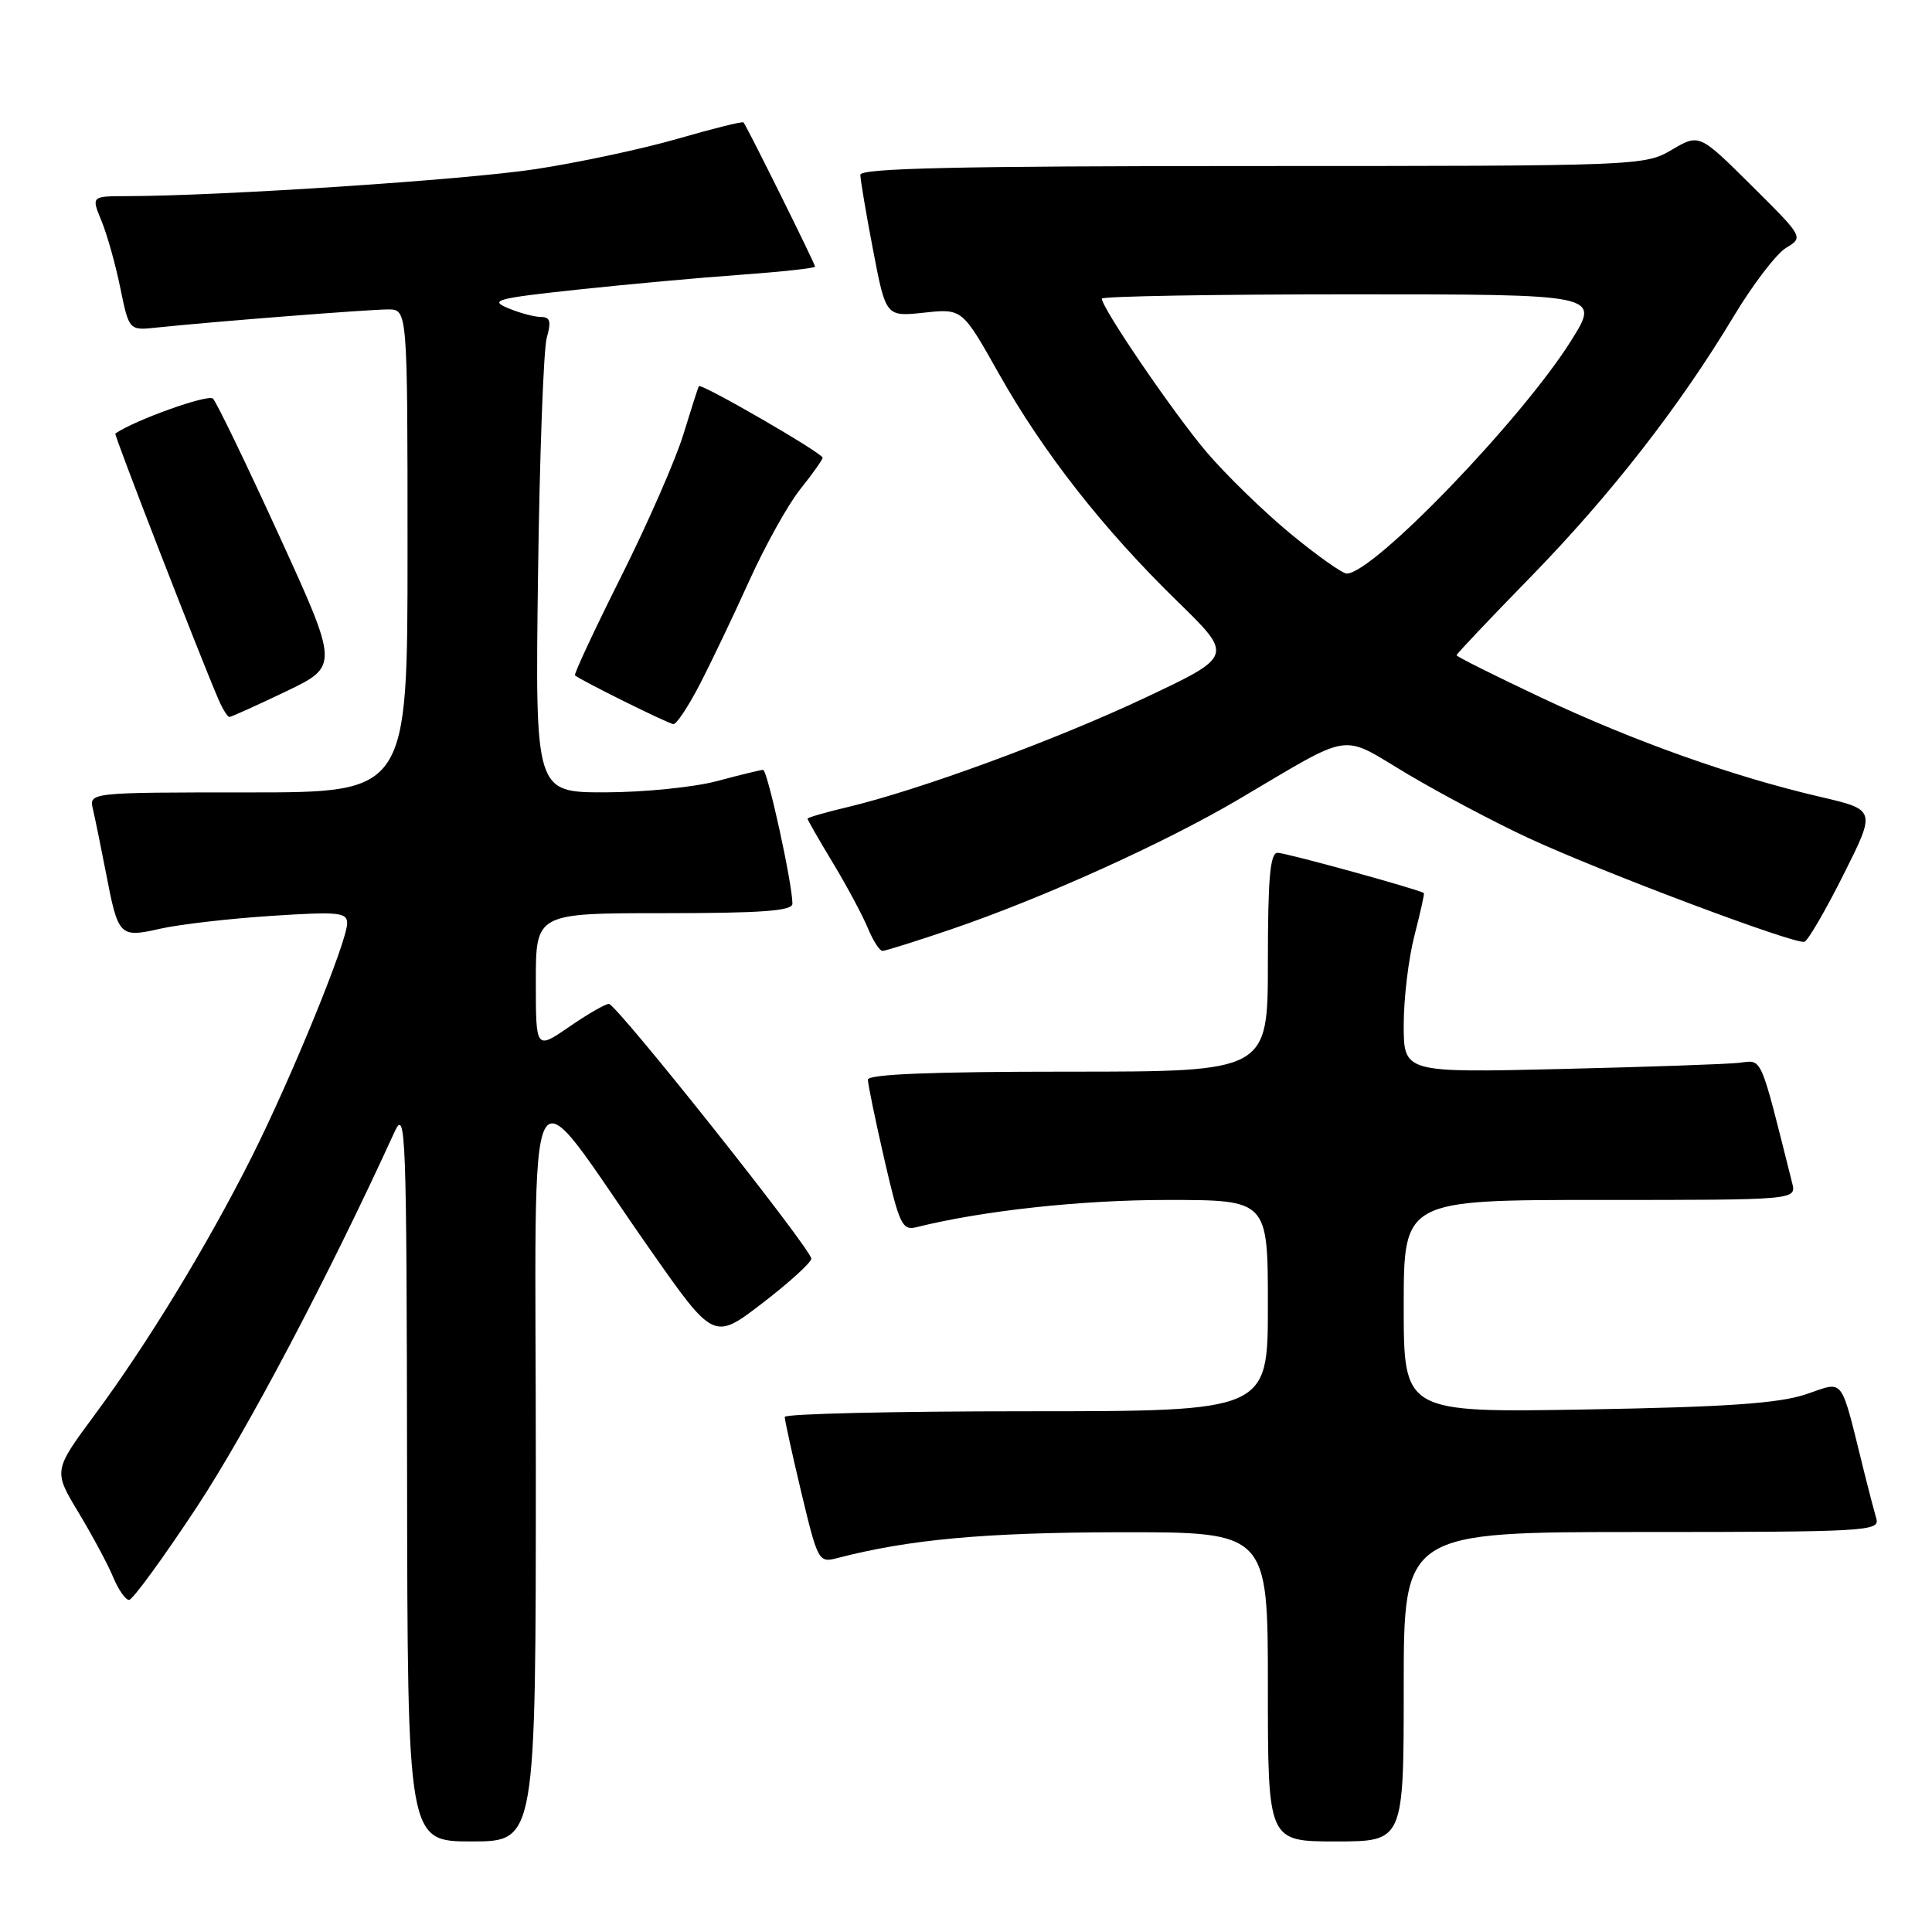 <?xml version="1.0" encoding="UTF-8" standalone="no"?>
<!DOCTYPE svg PUBLIC "-//W3C//DTD SVG 1.1//EN" "http://www.w3.org/Graphics/SVG/1.1/DTD/svg11.dtd" >
<svg xmlns="http://www.w3.org/2000/svg" xmlns:xlink="http://www.w3.org/1999/xlink" version="1.1" viewBox="0 0 256 256">
 <g >
 <path fill="currentColor"
d=" M 71.00 194.36 C 71.00 137.70 69.12 141.29 86.13 165.56 C 94.58 177.62 94.58 177.62 101.04 172.66 C 104.59 169.93 107.50 167.29 107.50 166.78 C 107.50 165.51 81.70 133.04 80.68 133.02 C 80.23 133.01 77.87 134.37 75.43 136.05 C 71.00 139.10 71.00 139.10 71.00 130.05 C 71.00 121.00 71.00 121.00 88.00 121.00 C 100.93 121.00 105.00 120.70 105.00 119.75 C 105.00 117.10 101.69 102.00 101.11 102.01 C 100.78 102.02 98.03 102.69 95.00 103.50 C 91.97 104.31 85.32 104.98 80.21 104.99 C 70.91 105.00 70.91 105.00 71.29 76.25 C 71.50 60.44 72.02 46.26 72.45 44.75 C 73.06 42.60 72.90 42.00 71.68 42.00 C 70.83 42.00 68.86 41.48 67.32 40.83 C 64.80 39.79 65.78 39.53 76.50 38.38 C 83.10 37.67 92.89 36.78 98.25 36.40 C 103.61 36.01 108.00 35.53 108.00 35.33 C 108.00 34.94 98.95 16.71 98.52 16.22 C 98.38 16.06 94.48 17.03 89.85 18.37 C 85.23 19.71 76.73 21.53 70.97 22.41 C 61.67 23.83 29.43 25.96 16.80 25.99 C 12.10 26.00 12.10 26.00 13.44 29.25 C 14.18 31.04 15.31 35.04 15.94 38.15 C 17.10 43.80 17.10 43.80 20.80 43.40 C 28.09 42.63 48.89 41.00 51.42 41.00 C 54.00 41.00 54.00 41.00 54.00 73.00 C 54.00 105.00 54.00 105.00 32.89 105.00 C 11.78 105.00 11.78 105.00 12.32 107.25 C 12.61 108.49 13.38 112.25 14.03 115.61 C 15.67 124.13 15.81 124.28 21.28 123.05 C 23.81 122.48 30.41 121.72 35.94 121.36 C 44.84 120.78 46.00 120.89 46.00 122.33 C 46.00 124.75 38.66 142.72 33.37 153.27 C 27.49 164.97 19.58 177.97 12.55 187.47 C 7.07 194.88 7.07 194.88 10.40 200.41 C 12.23 203.45 14.30 207.30 14.99 208.97 C 15.68 210.64 16.63 212.00 17.10 212.00 C 17.57 212.00 21.59 206.49 26.04 199.75 C 32.69 189.68 43.58 169.03 52.27 150.00 C 53.77 146.73 53.88 149.75 53.94 195.25 C 54.00 244.00 54.00 244.00 62.50 244.00 C 71.00 244.00 71.00 244.00 71.00 194.36 Z  M 186.00 223.50 C 186.00 203.00 186.00 203.00 217.57 203.00 C 247.16 203.00 249.10 202.89 248.63 201.25 C 248.35 200.29 247.64 197.59 247.06 195.25 C 243.75 181.97 244.53 183.02 239.24 184.77 C 235.64 185.96 228.68 186.44 210.25 186.76 C 186.00 187.18 186.00 187.18 186.00 173.09 C 186.00 159.00 186.00 159.00 212.02 159.00 C 238.04 159.00 238.04 159.00 237.47 156.75 C 233.12 139.44 233.58 140.47 230.42 140.83 C 228.82 141.01 218.16 141.38 206.75 141.65 C 186.00 142.14 186.00 142.14 186.00 135.79 C 186.00 132.30 186.64 126.98 187.42 123.97 C 188.20 120.96 188.76 118.43 188.67 118.34 C 188.21 117.91 170.41 113.00 169.29 113.00 C 168.30 113.00 168.00 116.31 168.00 127.50 C 168.00 142.00 168.00 142.00 141.50 142.00 C 123.47 142.00 115.00 142.34 115.00 143.06 C 115.00 143.65 115.98 148.40 117.18 153.62 C 119.17 162.26 119.55 163.08 121.43 162.61 C 130.20 160.42 143.25 159.00 154.63 159.00 C 168.00 159.00 168.00 159.00 168.00 173.00 C 168.00 187.00 168.00 187.00 136.00 187.00 C 118.40 187.00 103.99 187.34 103.98 187.75 C 103.98 188.16 104.97 192.69 106.19 197.81 C 108.37 206.90 108.48 207.10 110.96 206.45 C 120.47 203.98 130.42 203.07 148.25 203.03 C 168.00 203.00 168.00 203.00 168.00 223.50 C 168.00 244.00 168.00 244.00 177.00 244.00 C 186.00 244.00 186.00 244.00 186.00 223.50 Z  M 126.06 123.13 C 138.19 118.99 154.17 111.77 164.00 105.99 C 179.59 96.81 177.39 97.14 186.53 102.58 C 190.91 105.18 198.10 108.99 202.50 111.03 C 212.16 115.52 237.91 125.20 239.10 124.79 C 239.57 124.63 241.90 120.63 244.27 115.90 C 248.58 107.31 248.58 107.31 241.21 105.59 C 229.66 102.91 216.49 98.22 204.25 92.45 C 198.06 89.53 193.00 87.00 193.00 86.82 C 193.01 86.64 197.40 82.00 202.77 76.50 C 213.37 65.64 222.56 53.85 229.74 41.89 C 232.26 37.70 235.37 33.63 236.65 32.85 C 238.99 31.44 238.99 31.44 232.07 24.57 C 225.16 17.71 225.16 17.71 221.52 19.85 C 217.93 21.97 217.26 22.00 165.94 22.00 C 127.11 22.00 114.00 22.29 114.00 23.16 C 114.00 23.80 114.76 28.30 115.69 33.15 C 117.38 41.97 117.38 41.97 122.44 41.43 C 127.50 40.88 127.50 40.88 132.36 49.52 C 138.27 60.01 146.18 70.10 156.04 79.71 C 163.44 86.93 163.44 86.93 151.70 92.47 C 139.78 98.09 121.78 104.70 112.25 106.96 C 109.36 107.64 107.00 108.33 107.00 108.48 C 107.00 108.63 108.51 111.27 110.37 114.35 C 112.22 117.42 114.30 121.30 114.99 122.97 C 115.68 124.64 116.55 126.00 116.93 126.00 C 117.31 126.00 121.42 124.71 126.06 123.13 Z  M 92.69 90.75 C 94.19 87.86 97.15 81.67 99.26 77.00 C 101.37 72.33 104.42 66.84 106.05 64.81 C 107.67 62.78 109.00 60.91 109.00 60.65 C 109.00 60.04 92.89 50.73 92.61 51.17 C 92.49 51.35 91.58 54.20 90.57 57.50 C 89.57 60.80 85.86 69.29 82.32 76.36 C 78.78 83.43 76.02 89.34 76.19 89.49 C 76.93 90.14 88.57 95.91 89.23 95.95 C 89.64 95.98 91.19 93.64 92.69 90.75 Z  M 37.87 91.63 C 44.89 88.26 44.89 88.26 36.99 70.97 C 32.64 61.46 28.69 53.29 28.22 52.82 C 27.58 52.18 17.77 55.70 15.28 57.45 C 15.08 57.59 26.55 87.14 28.98 92.75 C 29.52 93.99 30.16 95.00 30.40 95.00 C 30.64 95.00 34.00 93.48 37.87 91.63 Z  M 170.94 70.67 C 167.40 67.74 162.43 62.90 159.89 59.92 C 155.55 54.82 146.00 40.83 146.00 39.57 C 146.00 39.26 160.85 39.00 179.00 39.00 C 212.01 39.00 212.01 39.00 208.25 45.03 C 201.81 55.39 181.98 76.00 178.45 76.00 C 177.87 76.00 174.49 73.60 170.94 70.67 Z "/>
</g>
</svg>